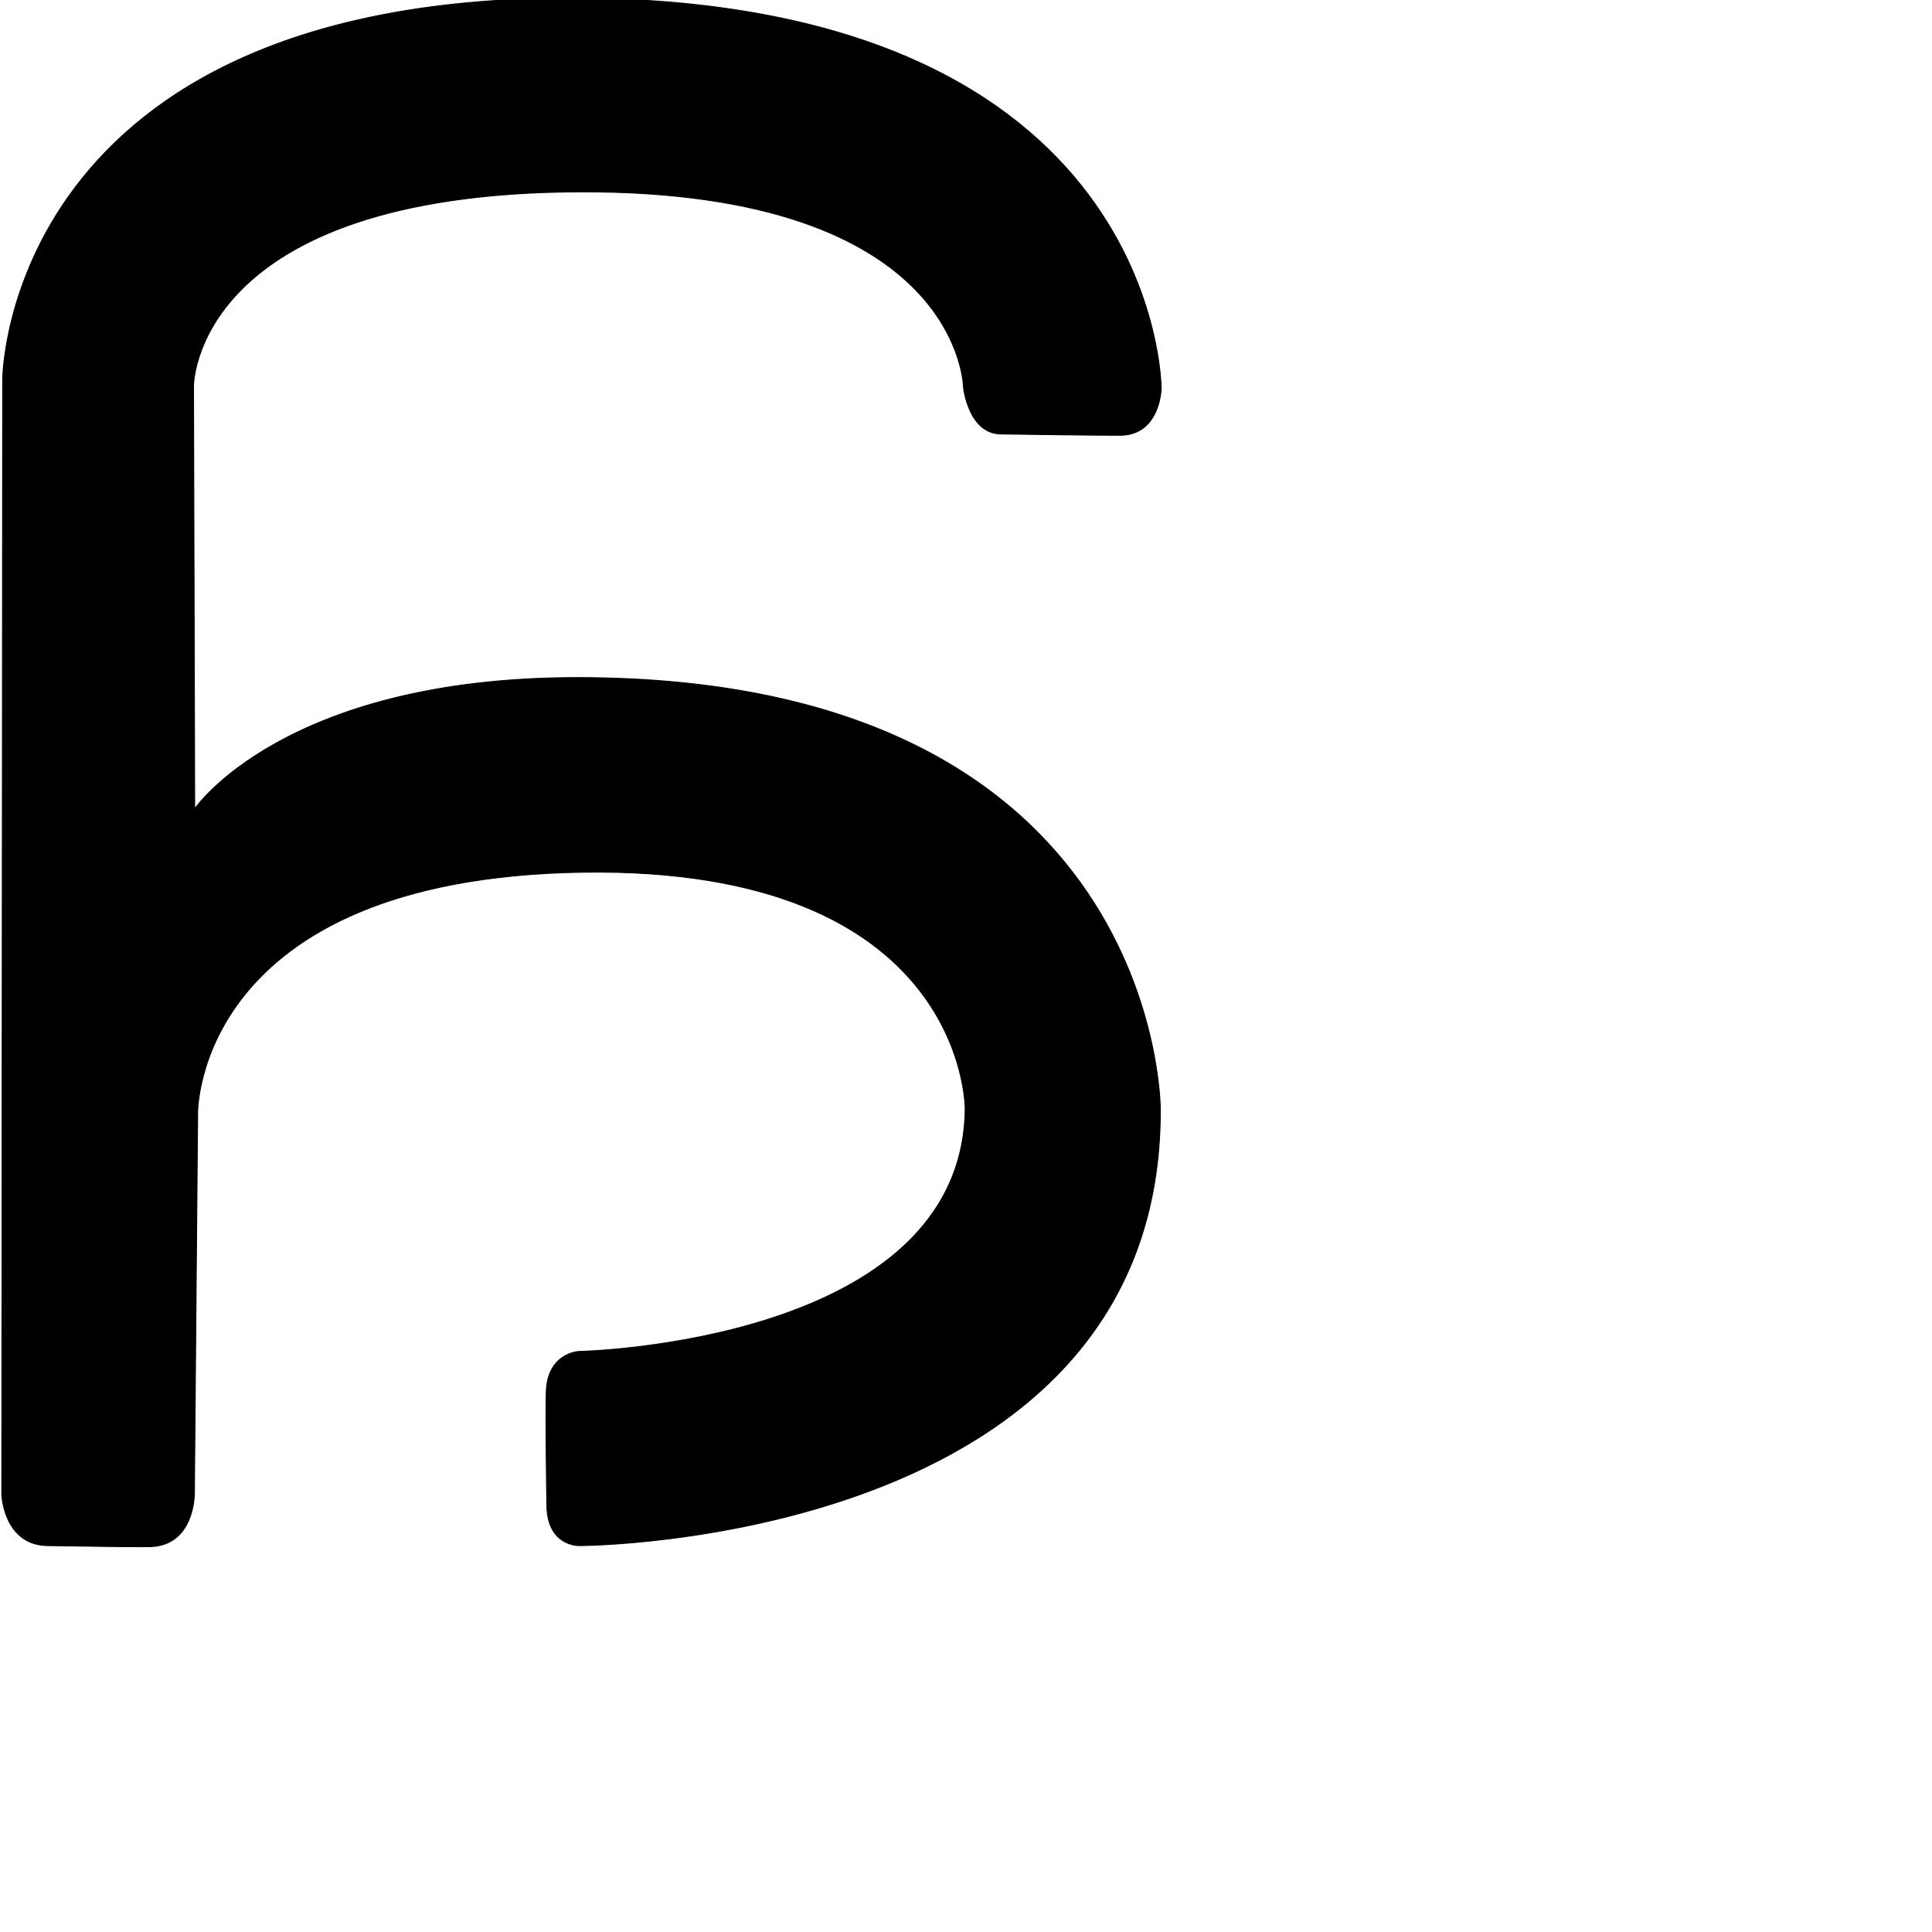 <?xml version="1.0" encoding="UTF-8" standalone="no"?>
<!DOCTYPE svg PUBLIC "-//W3C//DTD SVG 1.1//EN" "http://www.w3.org/Graphics/SVG/1.1/DTD/svg11.dtd">
<svg width="100%" height="100%" viewBox="0 0 2048 2048" version="1.1" xmlns="http://www.w3.org/2000/svg" xmlns:xlink="http://www.w3.org/1999/xlink" xml:space="preserve" xmlns:serif="http://www.serif.com/" style="fill-rule:evenodd;clip-rule:evenodd;stroke-linecap:round;stroke-linejoin:round;stroke-miterlimit:1.5;">
    <g id="レイヤー6">
        <path d="M1230.89,411.715C1230.89,411.715 1230.71,1.548 612.969,-1.962C4.099,-5.421 2.86,402.005 2.86,402.005L1.931,1584.49C1.931,1584.49 3.818,1638.06 50.991,1638.42C77.068,1638.62 130.066,1639.92 158.489,1639.5C206.829,1638.77 206.067,1582.71 206.067,1582.71L209.492,1179.77C209.492,1179.77 206.537,930.9 617.614,924.571C1023.14,918.327 1023.18,1173.45 1023.16,1175.41C1020.51,1424.74 613.251,1432.64 613.251,1432.64C613.251,1432.64 580.209,1434.32 579.081,1475.61C578.321,1503.4 579.267,1567.11 579.694,1596.08C580.334,1639.5 614.221,1638.42 614.221,1638.42C614.221,1638.42 1231.61,1637.51 1229.98,1175.69C1229.98,1174.41 1230.35,718.199 611.766,718.277C300.454,718.316 206.386,857.471 206.386,857.471L205.124,409.202C205.124,409.202 204.467,205.01 613.855,203.359C1020.15,201.719 1021.41,411.251 1021.41,411.251C1021.41,411.251 1026.78,459.546 1060.83,460.012C1089.85,460.408 1158.3,461.479 1187.21,461.396C1230.05,461.273 1230.89,411.715 1230.89,411.715Z" style="stroke:black;stroke-width:1px;"/>
    </g>
</svg>
